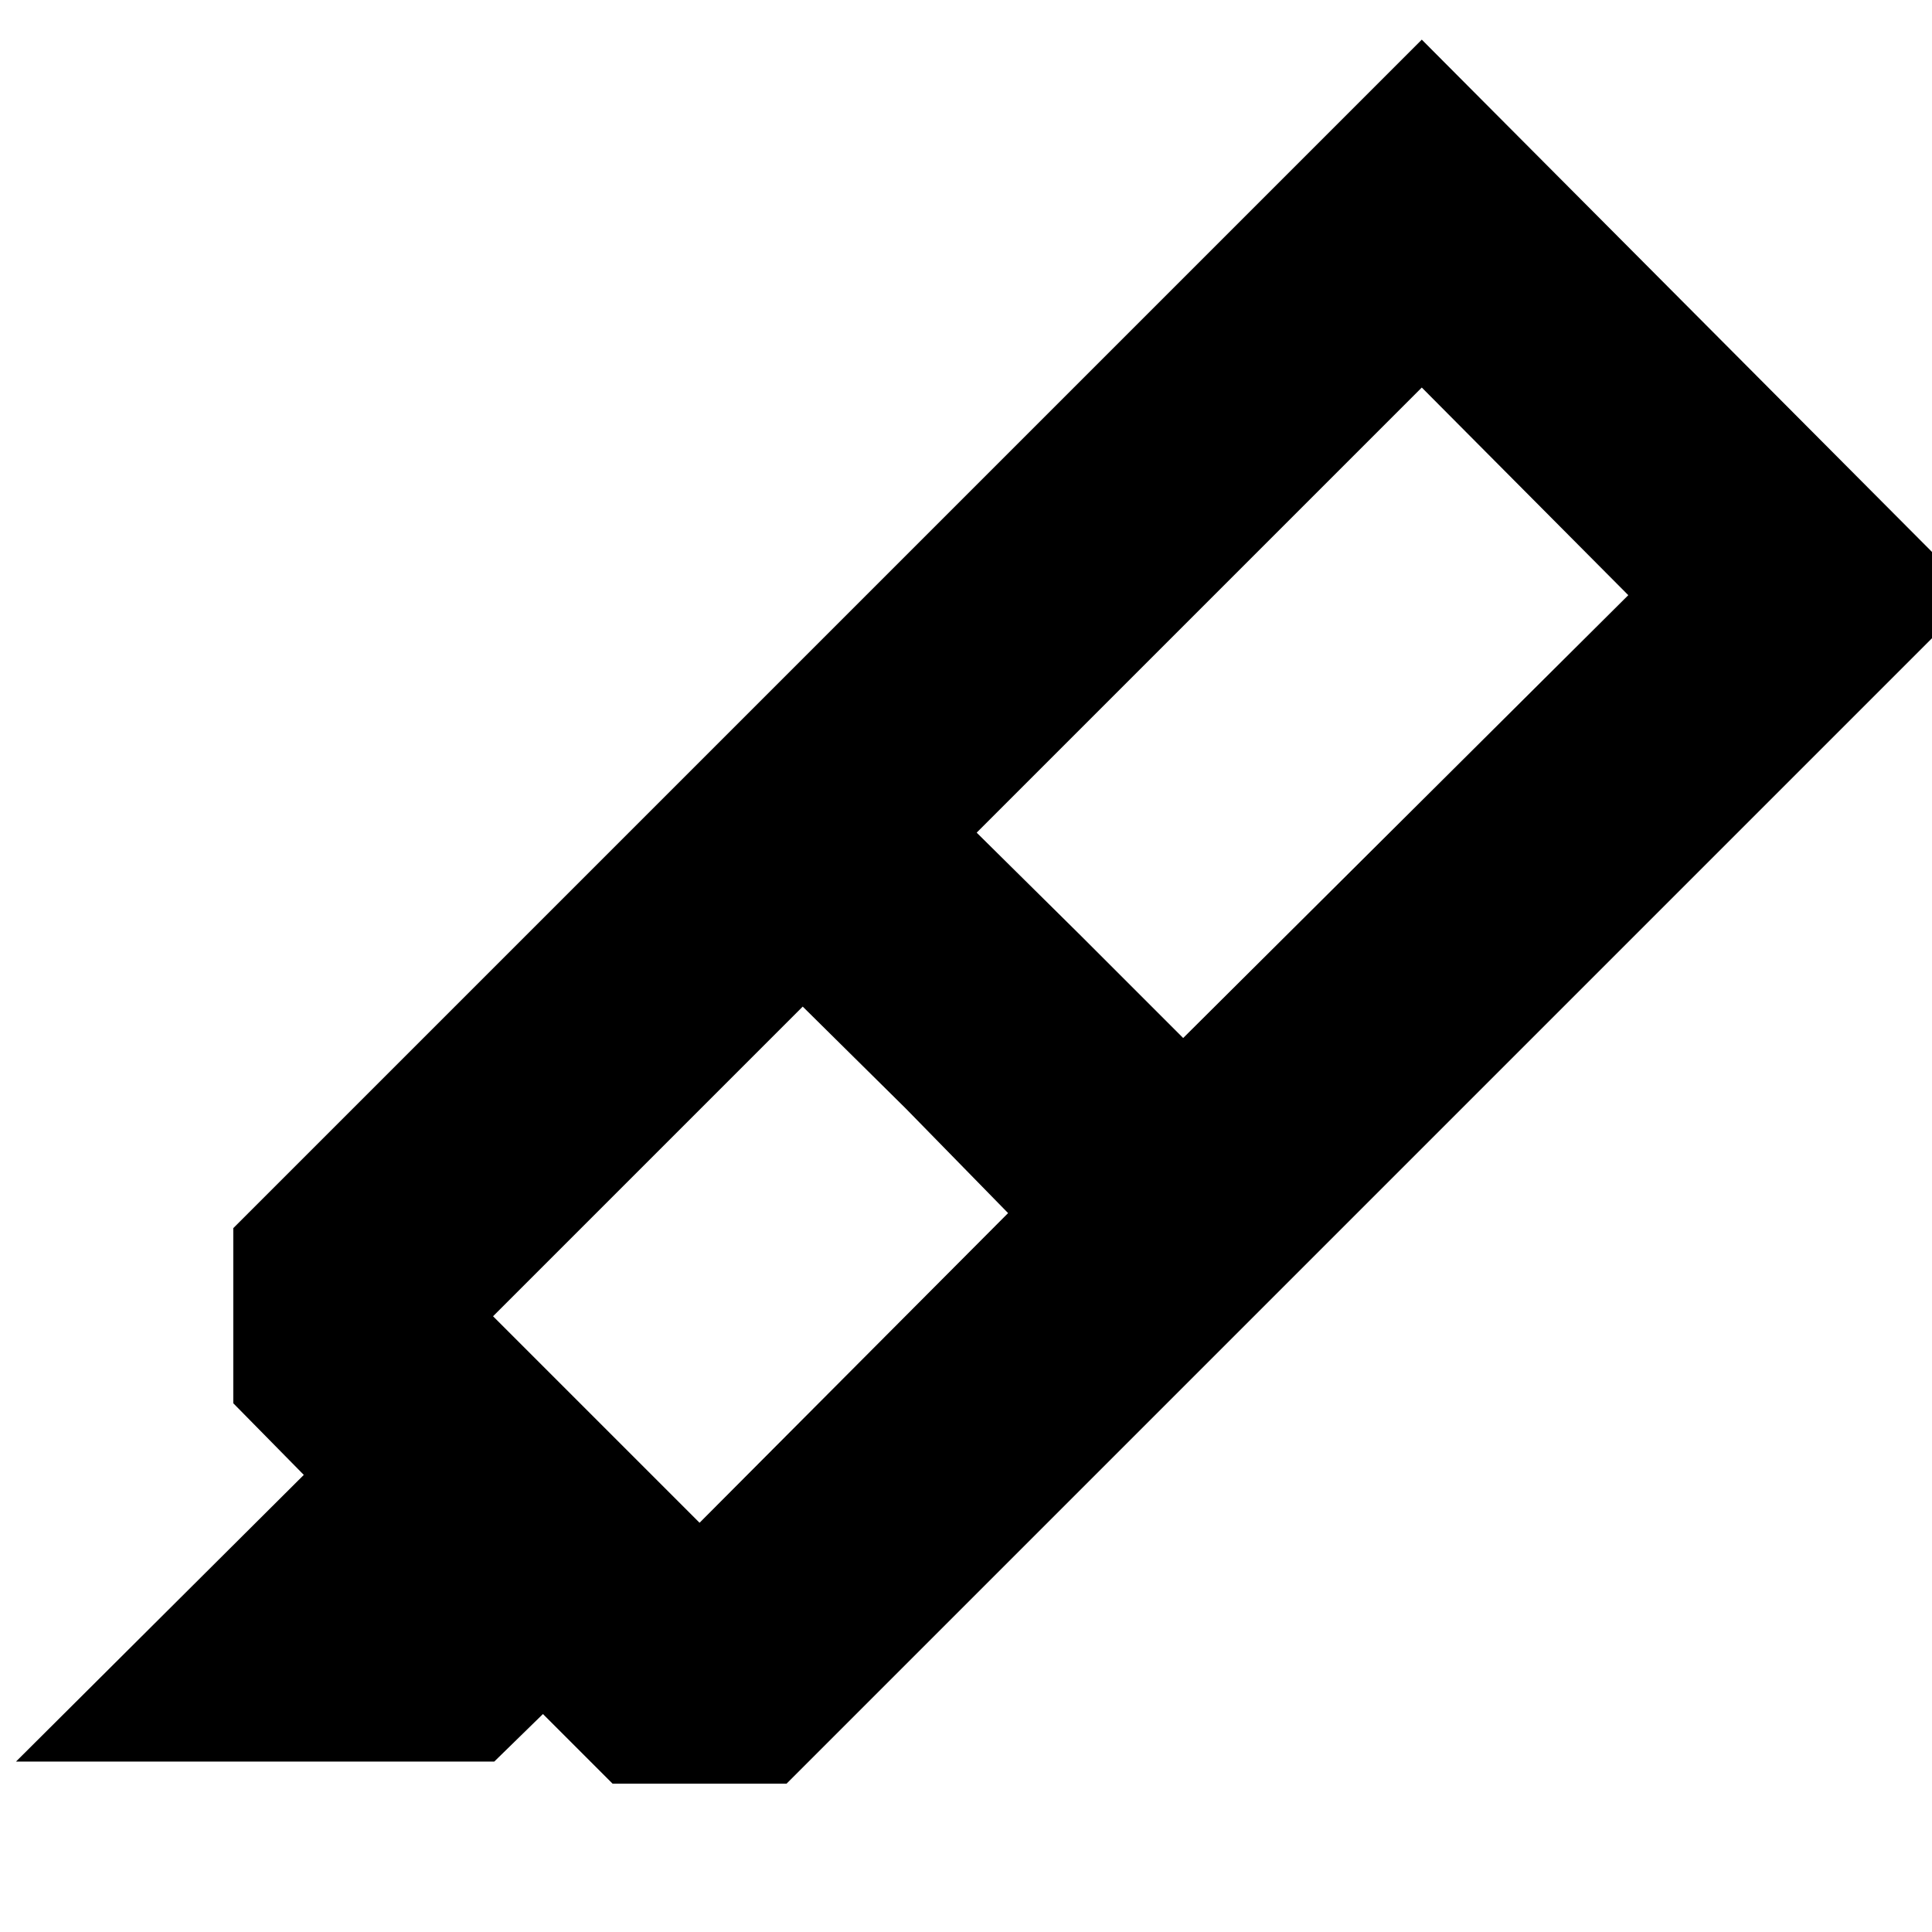 <svg xmlns="http://www.w3.org/2000/svg" height="24" viewBox="0 -960 960 960" width="24"><path d="m500.912-357.217-50.739-51.87-51.304-50.739L245-305.957l102.609 102.609 153.303-153.869Zm-15.608-189.044 51.87 51.304 50.739 50.739 221.174-220.043-102.609-103.174-221.174 221.174ZM7.956-84.695l143-142.435-35.044-35.609v-87.001l239.739-239.739 275.479 275.48L390.826-73.695h-86.435l-34.609-34.609-24.175 23.609H7.957ZM355.651-589.48l350.827-350.827 274.914 276.045L631.13-313.999l-275.479-275.48Z"/></svg>